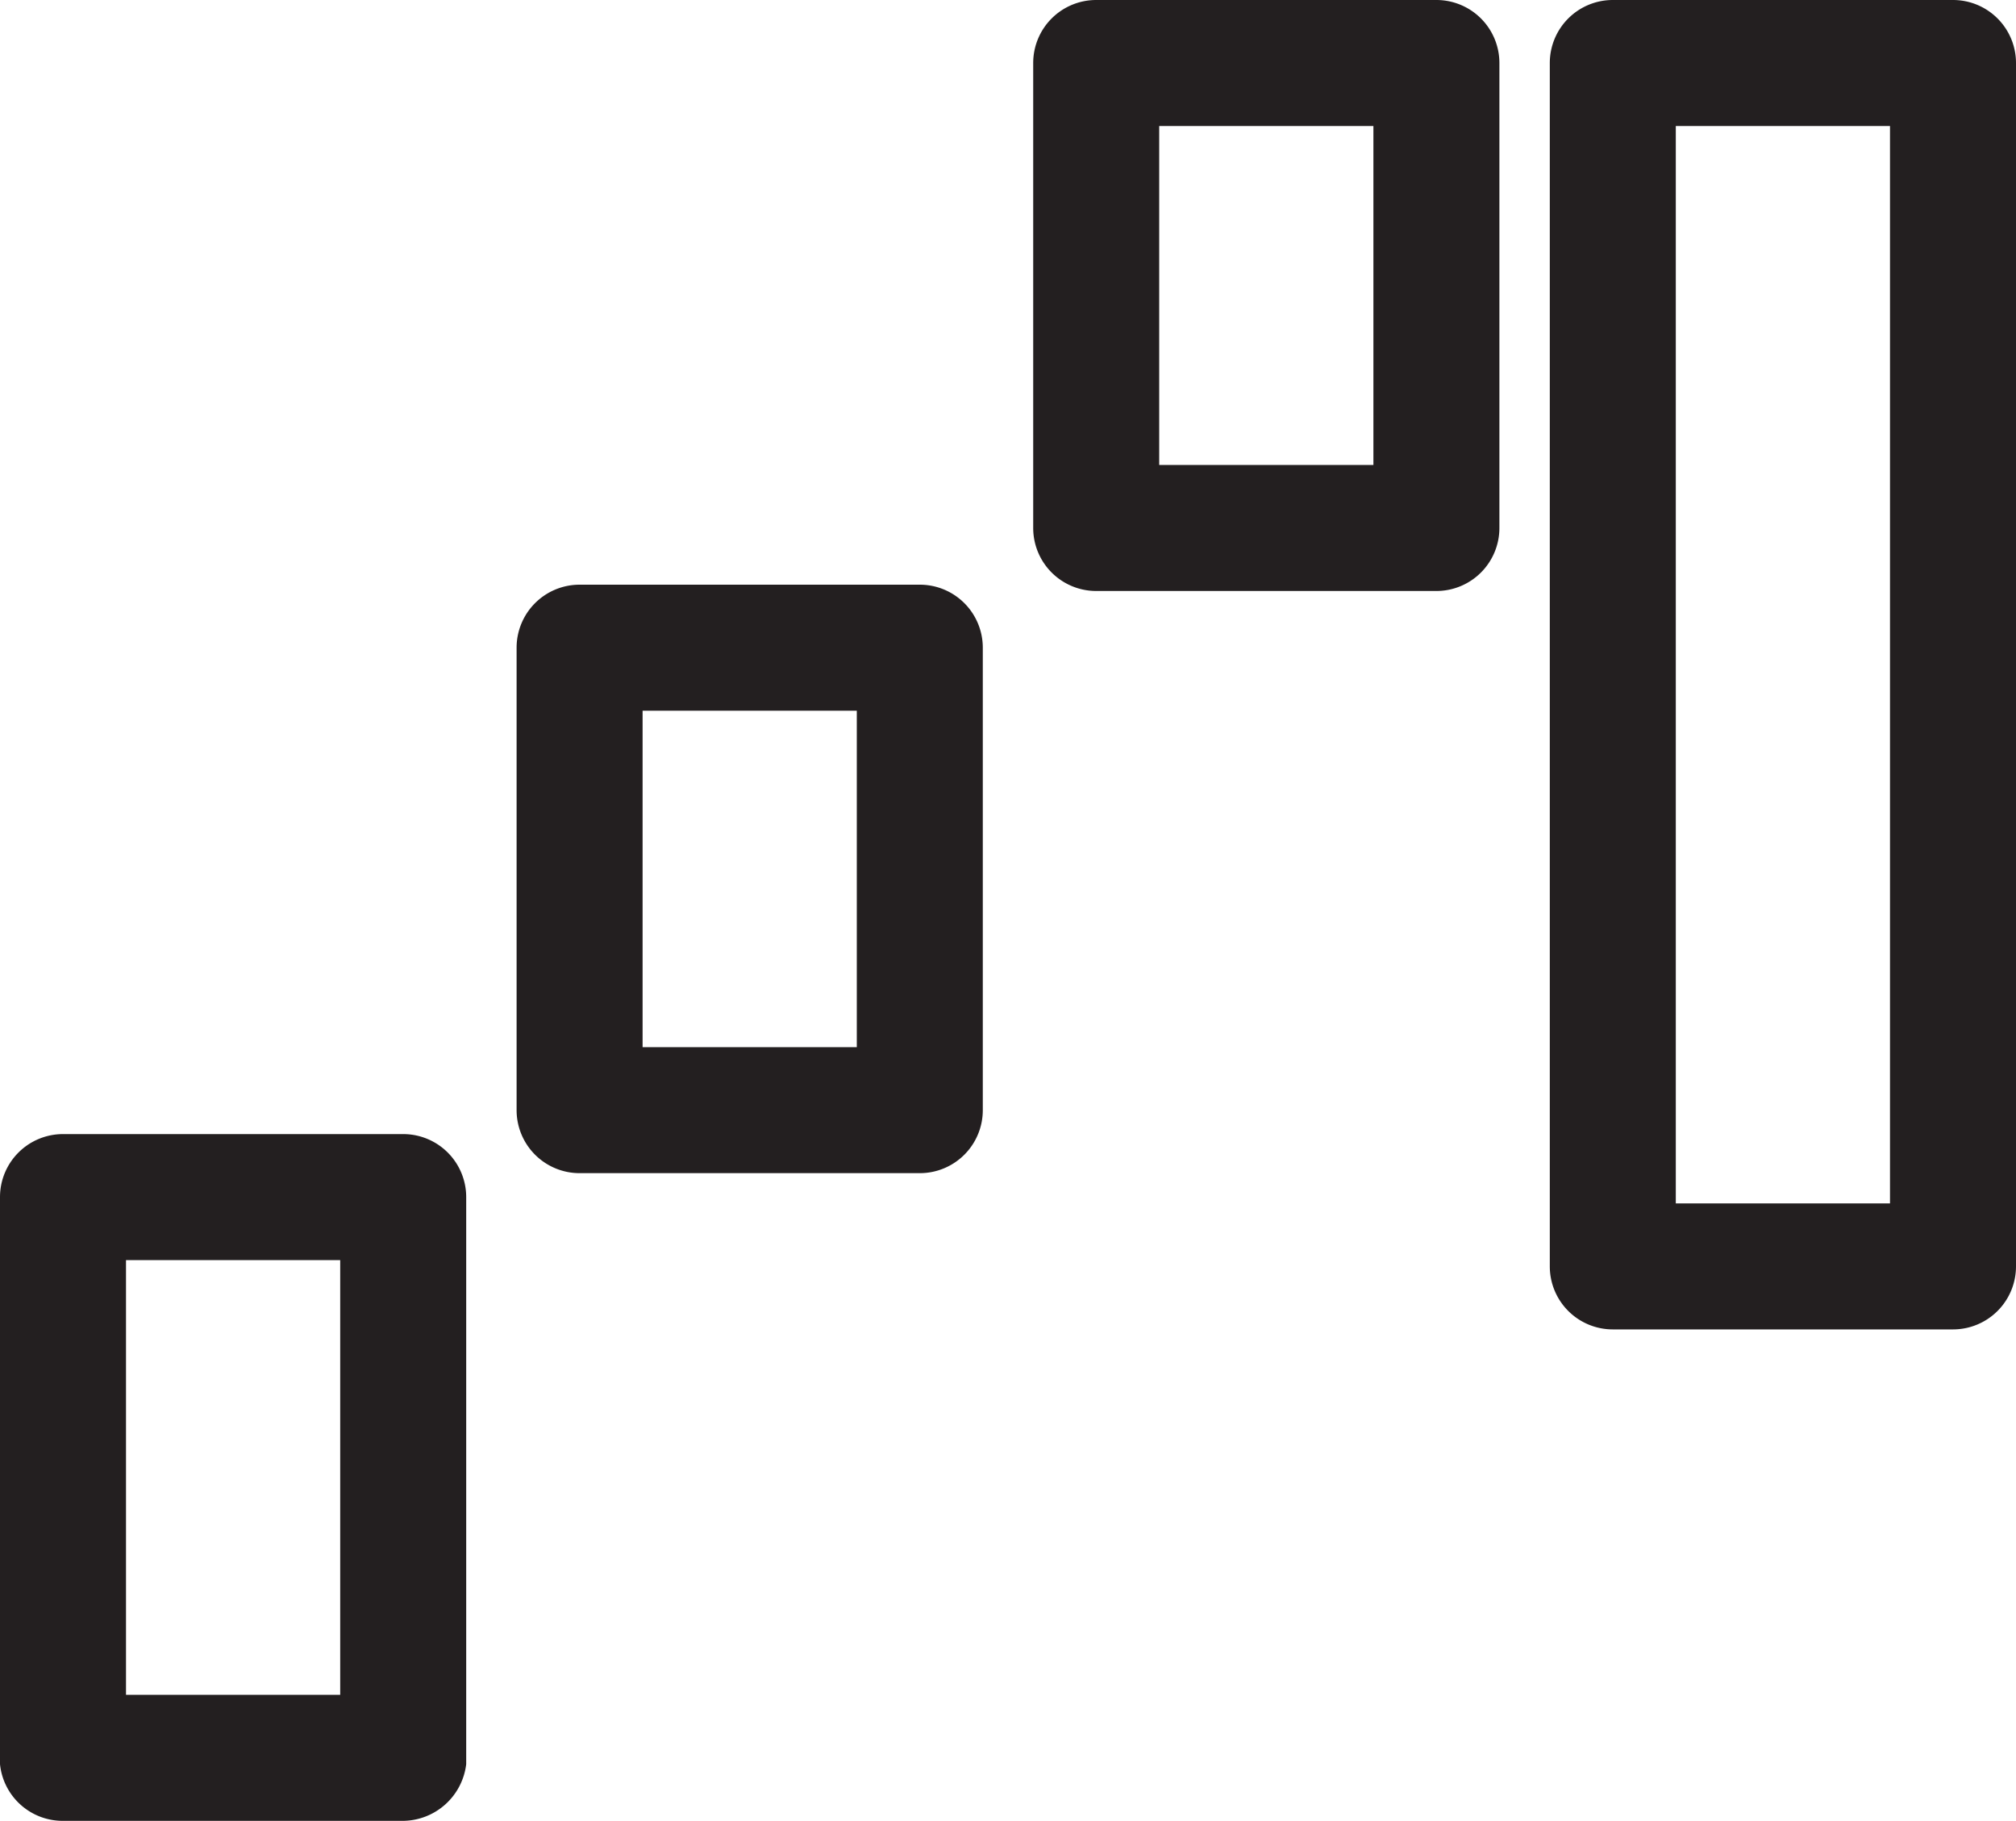 <svg xmlns="http://www.w3.org/2000/svg" viewBox="0 0 16 14.45">
  <defs>
    <style>
      .cls-1 {
        fill: #231f20;
      }
    </style>
  </defs>
  <title>WaterfallChart</title>
  <g id="Layer_2" data-name="Layer 2">
    <g id="Layer_1-2" data-name="Layer 1">
      <g>
        <path class="cls-1" d="M3.2,14.45H.5A.5.5,0,0,1,0,14V9.5A.5.5,0,0,1,.5,9H3.2a.5.5,0,0,1,.5.5V14A.51.51,0,0,1,3.2,14.45Zm-2.2-1H2.7V10H1Z"/>
        <path class="cls-1" d="M7.3,9.31H4.6a.5.5,0,0,1-.5-.5V5.14a.5.5,0,0,1,.5-.5H7.3a.5.5,0,0,1,.5.5V8.81A.5.5,0,0,1,7.3,9.31Zm-2.2-1H6.8V5.64H5.1Z"/>
        <path class="cls-1" d="M11.4,4.69H8.7a.5.5,0,0,1-.5-.5V.5A.5.5,0,0,1,8.7,0h2.7a.5.5,0,0,1,.5.5V4.19A.5.5,0,0,1,11.4,4.69Zm-2.2-1h1.7V1H9.2Z"/>
        <path class="cls-1" d="M15.5,10.55H12.8a.5.5,0,0,1-.5-.5V.5a.5.5,0,0,1,.5-.5h2.7a.5.5,0,0,1,.5.5v9.55A.5.5,0,0,1,15.5,10.55Zm-2.2-1H15V1H13.3Z"/>
      </g>
    </g>
  </g>
</svg>
